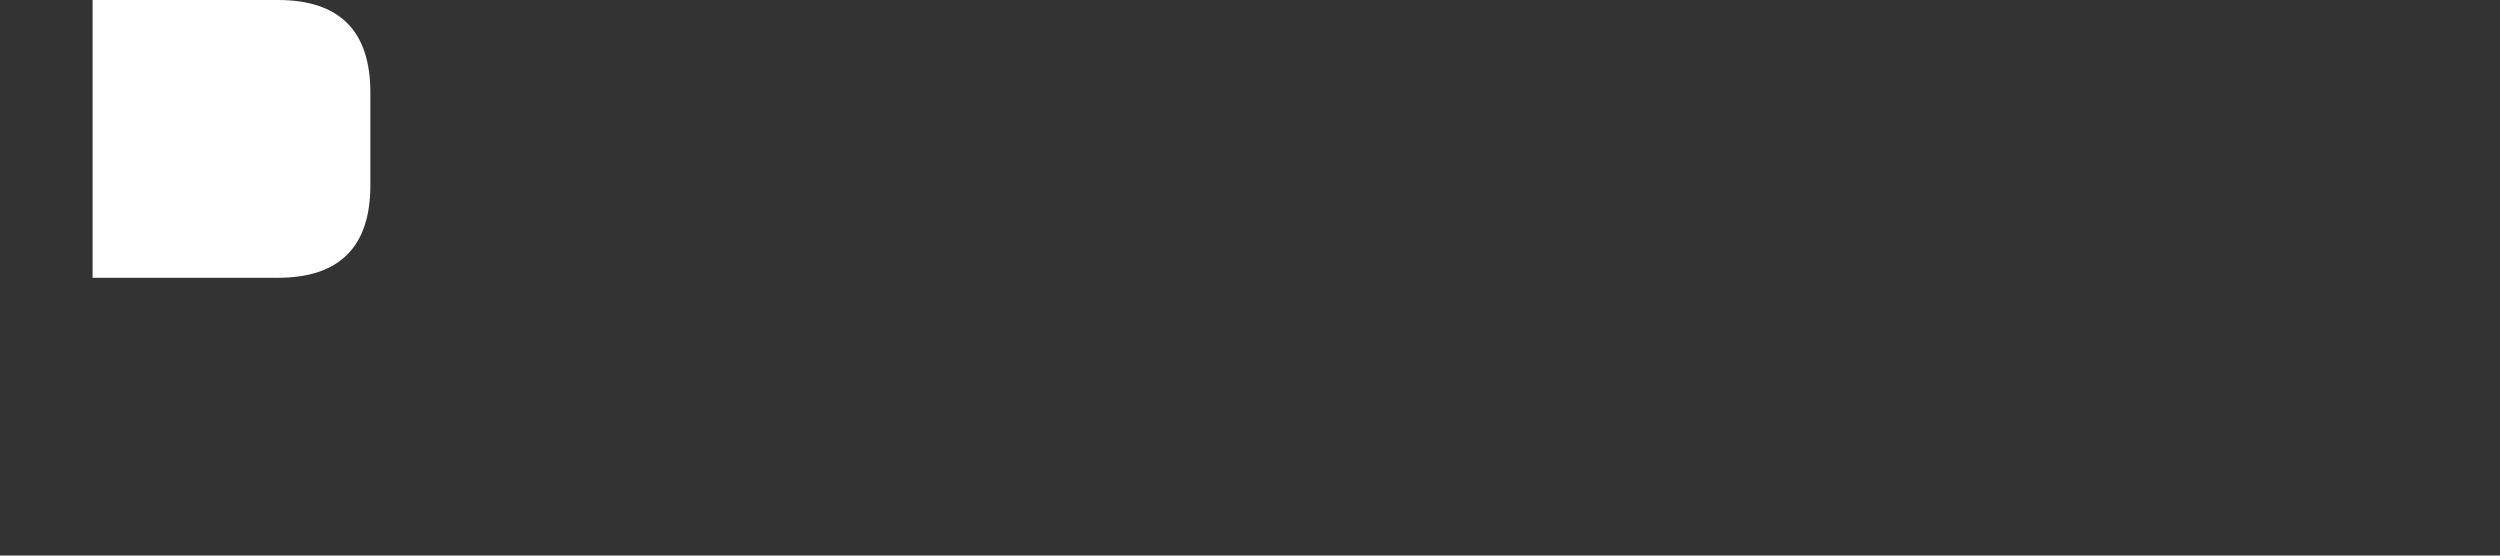 
<svg width="135" height="30" viewBox="0 0 135 30" fill="none" xmlns="http://www.w3.org/2000/svg">
<rect x="0" y="0" width="135" height="30" fill="#333333" stroke="none"/>
<path d="M5 30 L5 0 L15 0 Q20 0 20 5 L20 10 Q20 15 15 15 L5 15 Z" fill="white"/>
</svg>
